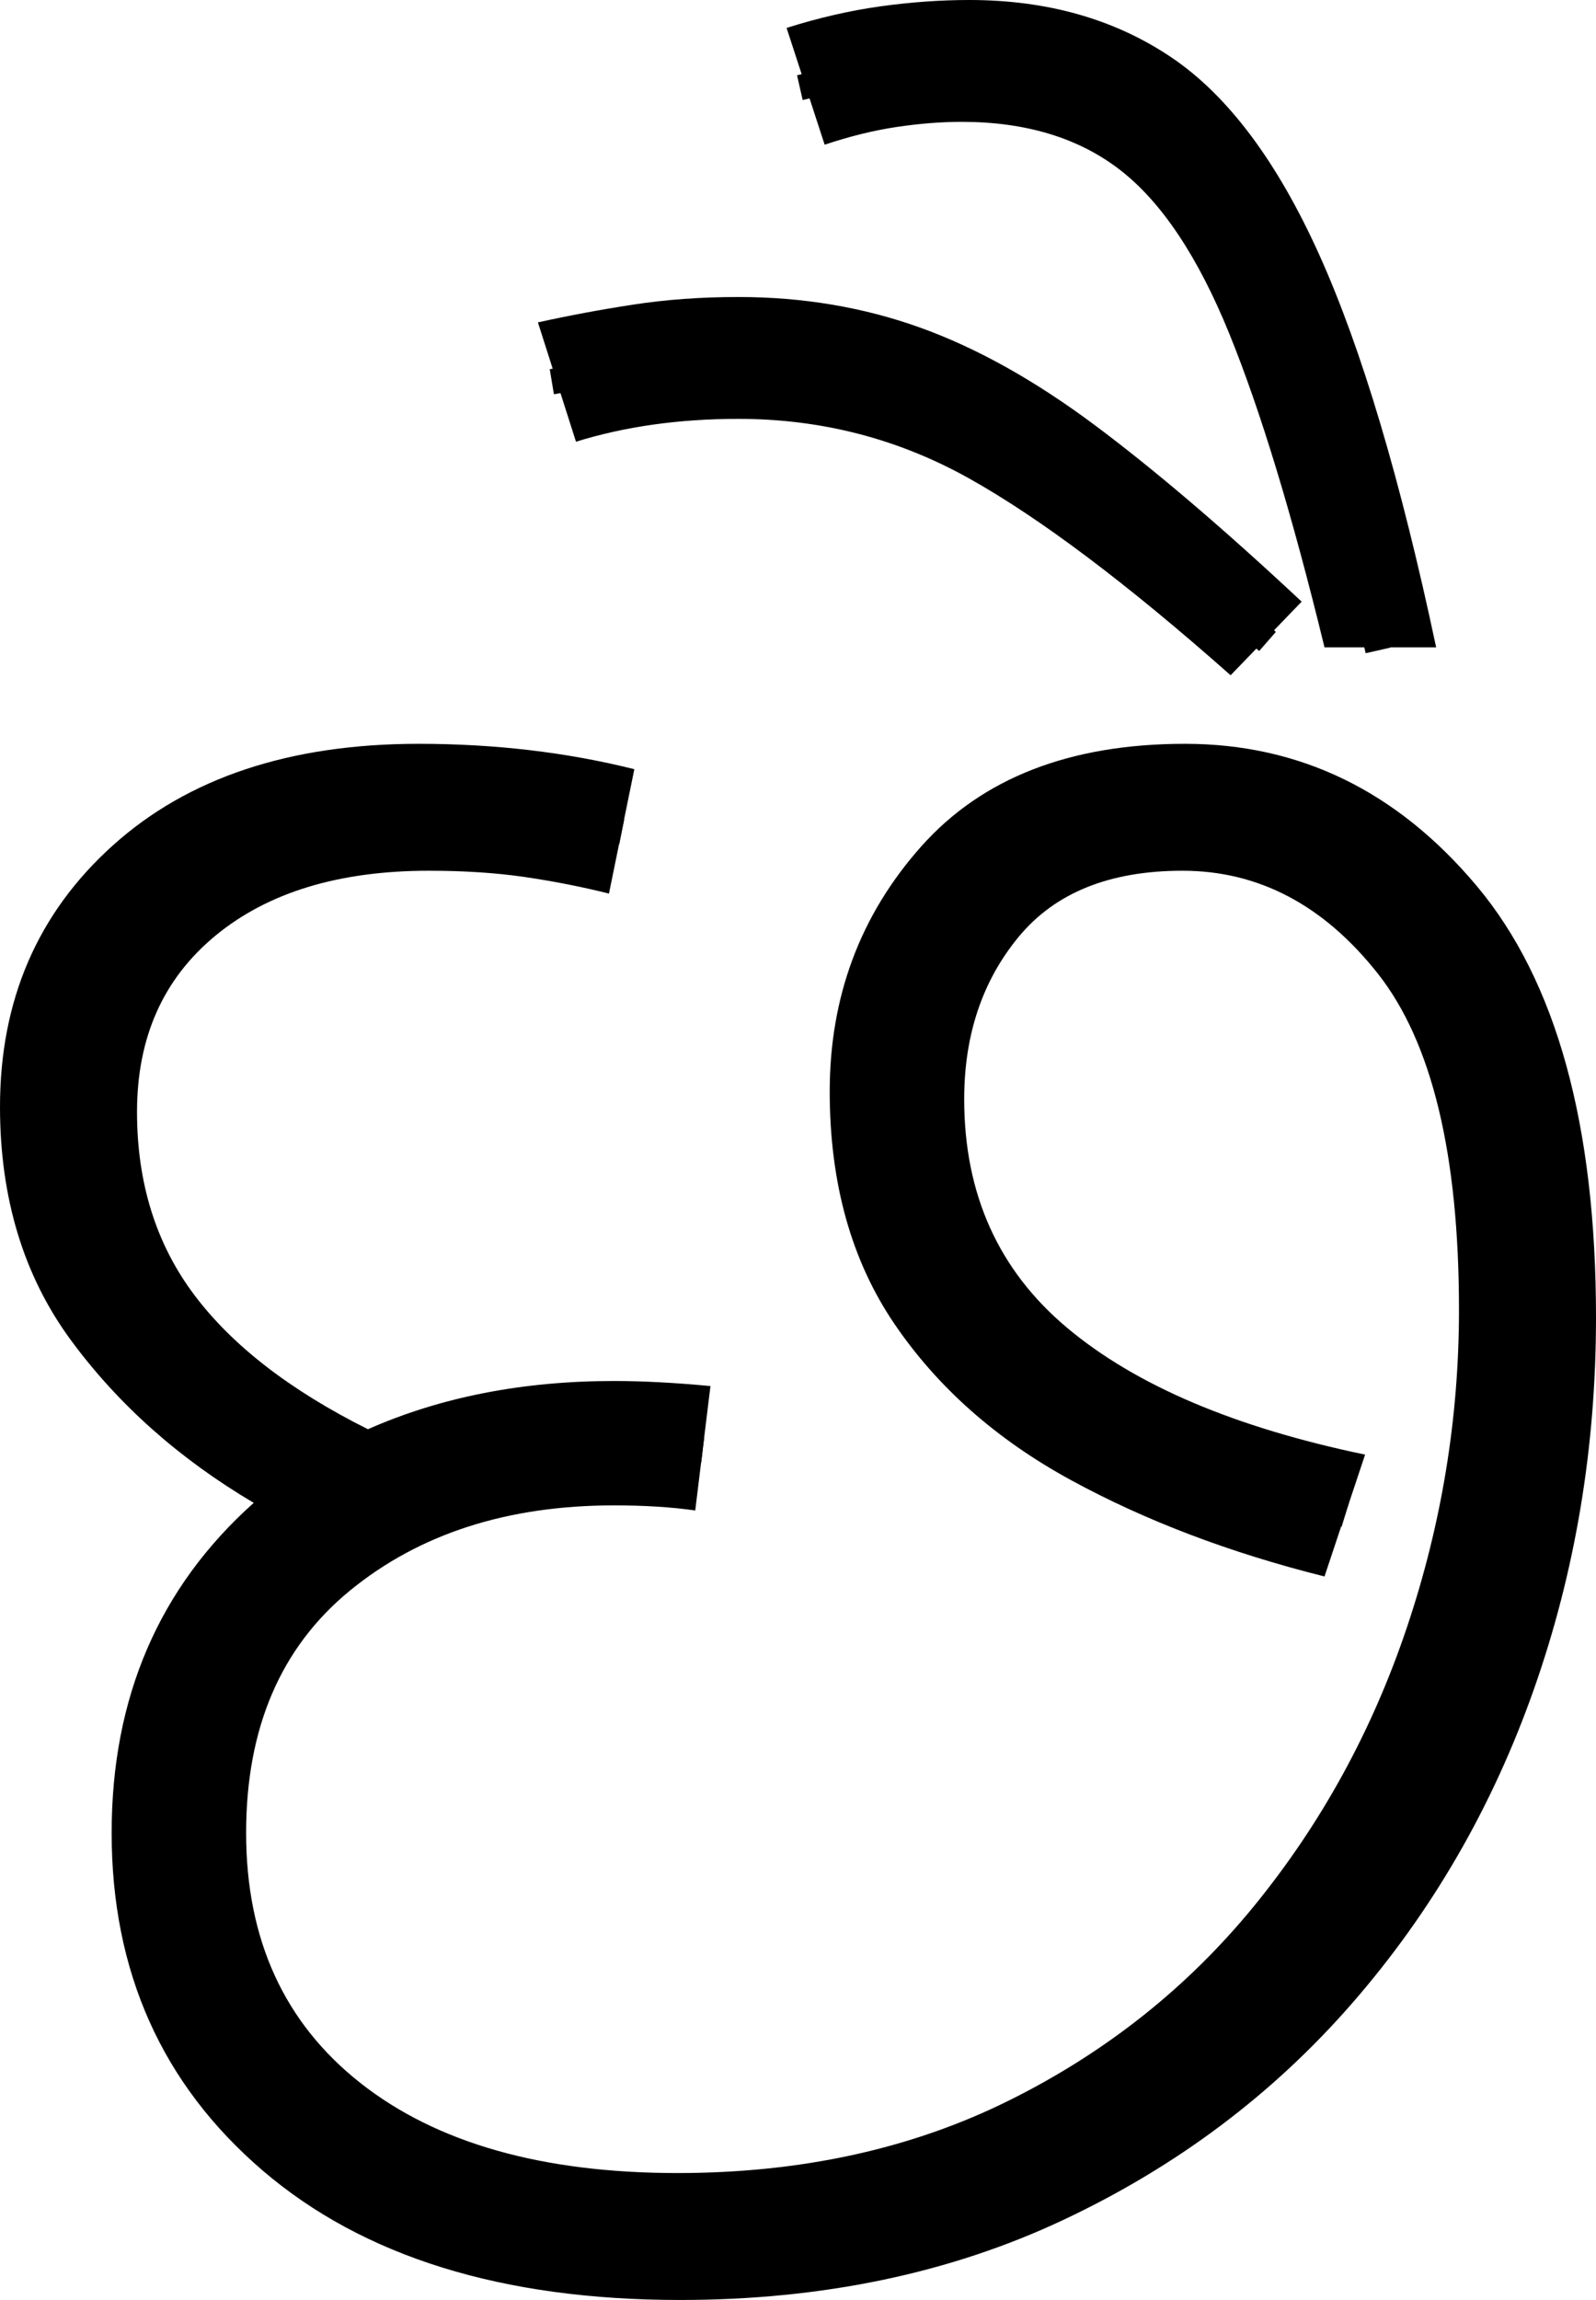<?xml version="1.0" encoding="UTF-8" standalone="no"?>
<svg
   width="62.9"
   height="90.6"
   version="1.1"
   id="svg4362"
   sodipodi:docname="7_chhai.svg"
   inkscape:version="1.2.1 (9c6d41e410, 2022-07-14)"
   xmlns:inkscape="http://www.inkscape.org/namespaces/inkscape"
   xmlns:sodipodi="http://sodipodi.sourceforge.net/DTD/sodipodi-0.dtd"
   xmlns="http://www.w3.org/2000/svg"
   xmlns:svg="http://www.w3.org/2000/svg">
  <defs
     id="defs4366" />
  <sodipodi:namedview
     id="namedview4364"
     pagecolor="#ffffff"
     bordercolor="#666666"
     borderopacity="1.0"
     inkscape:showpageshadow="2"
     inkscape:pageopacity="0.0"
     inkscape:pagecheckerboard="0"
     inkscape:deskcolor="#d1d1d1"
     showgrid="false"
     inkscape:zoom="1.809816"
     inkscape:cx="31.218643"
     inkscape:cy="65.199997"
     inkscape:window-width="1920"
     inkscape:window-height="1027"
     inkscape:window-x="-8"
     inkscape:window-y="-8"
     inkscape:window-maximized="1"
     inkscape:current-layer="svg4362" />
  <g
     id="g985"
     inkscape:label="g1"
     transform="translate(0,29.3)">
    <path
       d="m 26.8,61.3 v 0 Q 16.3,61.3 10.35,56.2 4.4,51.1 4.4,42.9 v 0 q 0,-8 5.6,-13 v 0 Q 5.6,27.3 2.8,23.5 0,19.7 0,14.3 v 0 Q 0,8 4.45,4 8.9,0 16.5,0 V 0 Q 21,0 25,1 V 1 L 24,5.9 Q 22.4,5.5 20.7,5.25 19,5 16.9,5 V 5 Q 11.6,5 8.5,7.55 5.4,10.1 5.4,14.5 v 0 q 0,4.2 2.25,7.2 2.25,3 6.85,5.3 v 0 q 4.3,-1.9 9.7,-1.9 v 0 q 1.7,0 3.8,0.2 v 0 l -0.6,4.9 Q 26,30 24.2,30 v 0 Q 17.9,30 13.8,33.35 9.7,36.7 9.7,42.9 v 0 q 0,6.3 4.5,9.85 4.5,3.55 12.5,3.55 v 0 q 7.3,0 13.05,-2.85 5.75,-2.85 9.7,-7.7 3.95,-4.85 6,-10.95 2.05,-6.1 2.05,-12.5 v 0 Q 57.5,13.1 54.3,9.05 51.1,5 46.6,5 V 5 Q 42.3,5 40.15,7.6 38,10.2 38,14 v 0 q 0,5.6 4.05,9 4.05,3.4 11.75,5 v 0 l -1.6,4.8 Q 46.6,31.4 42.2,29 37.8,26.6 35.25,22.85 32.7,19.1 32.7,13.7 v 0 Q 32.7,8.1 36.3,4.05 39.9,0 46.7,0 v 0 q 6.8,0 11.5,5.6 4.7,5.6 4.7,17 v 0 q 0,7.7 -2.45,14.65 Q 58,44.2 53.3,49.6 48.6,55 41.9,58.15 35.2,61.3 26.8,61.3 Z"
       id="path2"
       style="display:inline"
       inkscape:label="p1" />
    <path
       style="fill:none;stroke:#000000;stroke-width:1px;stroke-linecap:butt;stroke-linejoin:miter;stroke-opacity:1"
       d="M 24.502,3.472 C 19.433,2.456 13.925,1.731 9.092,4.053 5.503,5.76 2.876,9.423 2.774,13.446 c -0.339,3.934 1.017,7.959 3.802,10.787 2.156,2.179 4.751,3.989 7.58,5.157"
       id="path365-1"
       inkscape:label="s1" />
    <path
       style="fill:none;stroke:#000000;stroke-width:1px;stroke-linecap:butt;stroke-linejoin:miter;stroke-opacity:1"
       d="m 27.695,27.805 c -4.196,-0.497 -8.478,-0.308 -12.324,1.605 -4.409,1.925 -7.621,6.245 -8.123,11.04 -0.709,4.987 0.717,10.533 4.757,13.789 4.622,4.056 11.137,4.802 17.053,4.495 C 34.992,58.391 40.851,56.481 45.656,52.942 52.204,48.348 56.679,41.168 58.708,33.495 60.302,27.94 60.578,22.032 59.808,16.317 59.163,12.191 57.611,7.959 54.242,5.286 50.402,1.875 44.269,1.573 39.985,4.306 36.385,6.744 34.953,11.39 35.46,15.573 c 0.311,4.086 2.653,7.844 6.041,10.11 3.437,2.459 7.534,3.471 11.519,4.681"
       id="path376-0"
       inkscape:label="s2" />
  </g>
  <g
     id="g522"
     inkscape:label="g2"
     transform="translate(20.5)">
    <path
       style="display:inline"
       d="M 30.8,23.7 28,26.6 Q 21.9,21.2 17.7,18.85 13.5,16.5 8.6,16.5 v 0 q -3.5,0 -6.4,0.9 v 0 L 0.7,12.7 Q 2.5,12.3 4.45,12 6.4,11.7 8.6,11.7 v 0 q 3.8,0 7.15,1.2 3.35,1.2 6.9,3.85 3.55,2.65 8.15,6.95 z"
       id="path513"
       inkscape:label="p2" />
    <path
       style="display:inline;fill:none;stroke:#000000;stroke-width:1px;stroke-linecap:butt;stroke-linejoin:miter;stroke-opacity:1"
       d="m 1.248,15.037 c 2.03,-0.337 4.047,-0.823 6.107,-0.926 1.714,-0.036 3.442,-0.007 5.121,0.378 1.626,0.286 3.2,0.852 4.696,1.542 3.24,1.543 6,3.881 8.751,6.146 1.177,1.03 2.354,2.061 3.531,3.091"
       id="path660"
       inkscape:label="s3" />
  </g>
  <g
     id="g526"
     inkscape:label="g3"
     transform="translate(20.5)">
    <path
       style="display:inline"
       d="M 36.1,25.5 H 31.7 Q 29.8,17.7 27.95,13.15 26.1,8.6 23.65,6.7 21.2,4.8 17.4,4.8 v 0 Q 16.2,4.8 14.85,5 13.5,5.2 12,5.7 v 0 L 10.5,1.1 Q 12.4,0.5 14.2,0.25 16,0 17.7,0 v 0 q 4.6,0 7.95,2.25 3.35,2.25 5.85,7.8 2.5,5.55 4.6,15.45 z"
       id="path511"
       inkscape:label="p3" />
    <path
       style="display:inline;fill:none;stroke:#000000;stroke-width:1px;stroke-linecap:butt;stroke-linejoin:miter;stroke-opacity:1"
       d="m 11.023,3.453 c 2.183,-0.498 4.365,-1.195 6.632,-1.071 2.053,-0.044 4.124,0.422 5.903,1.464 1.291,0.657 2.432,1.602 3.278,2.78 1.788,2.262 2.976,4.929 3.906,7.641 1.113,3.208 2.009,6.488 2.716,9.809 0.117,0.515 0.234,1.03 0.351,1.545"
       id="path662"
       inkscape:label="s4" />
  </g>
</svg>
